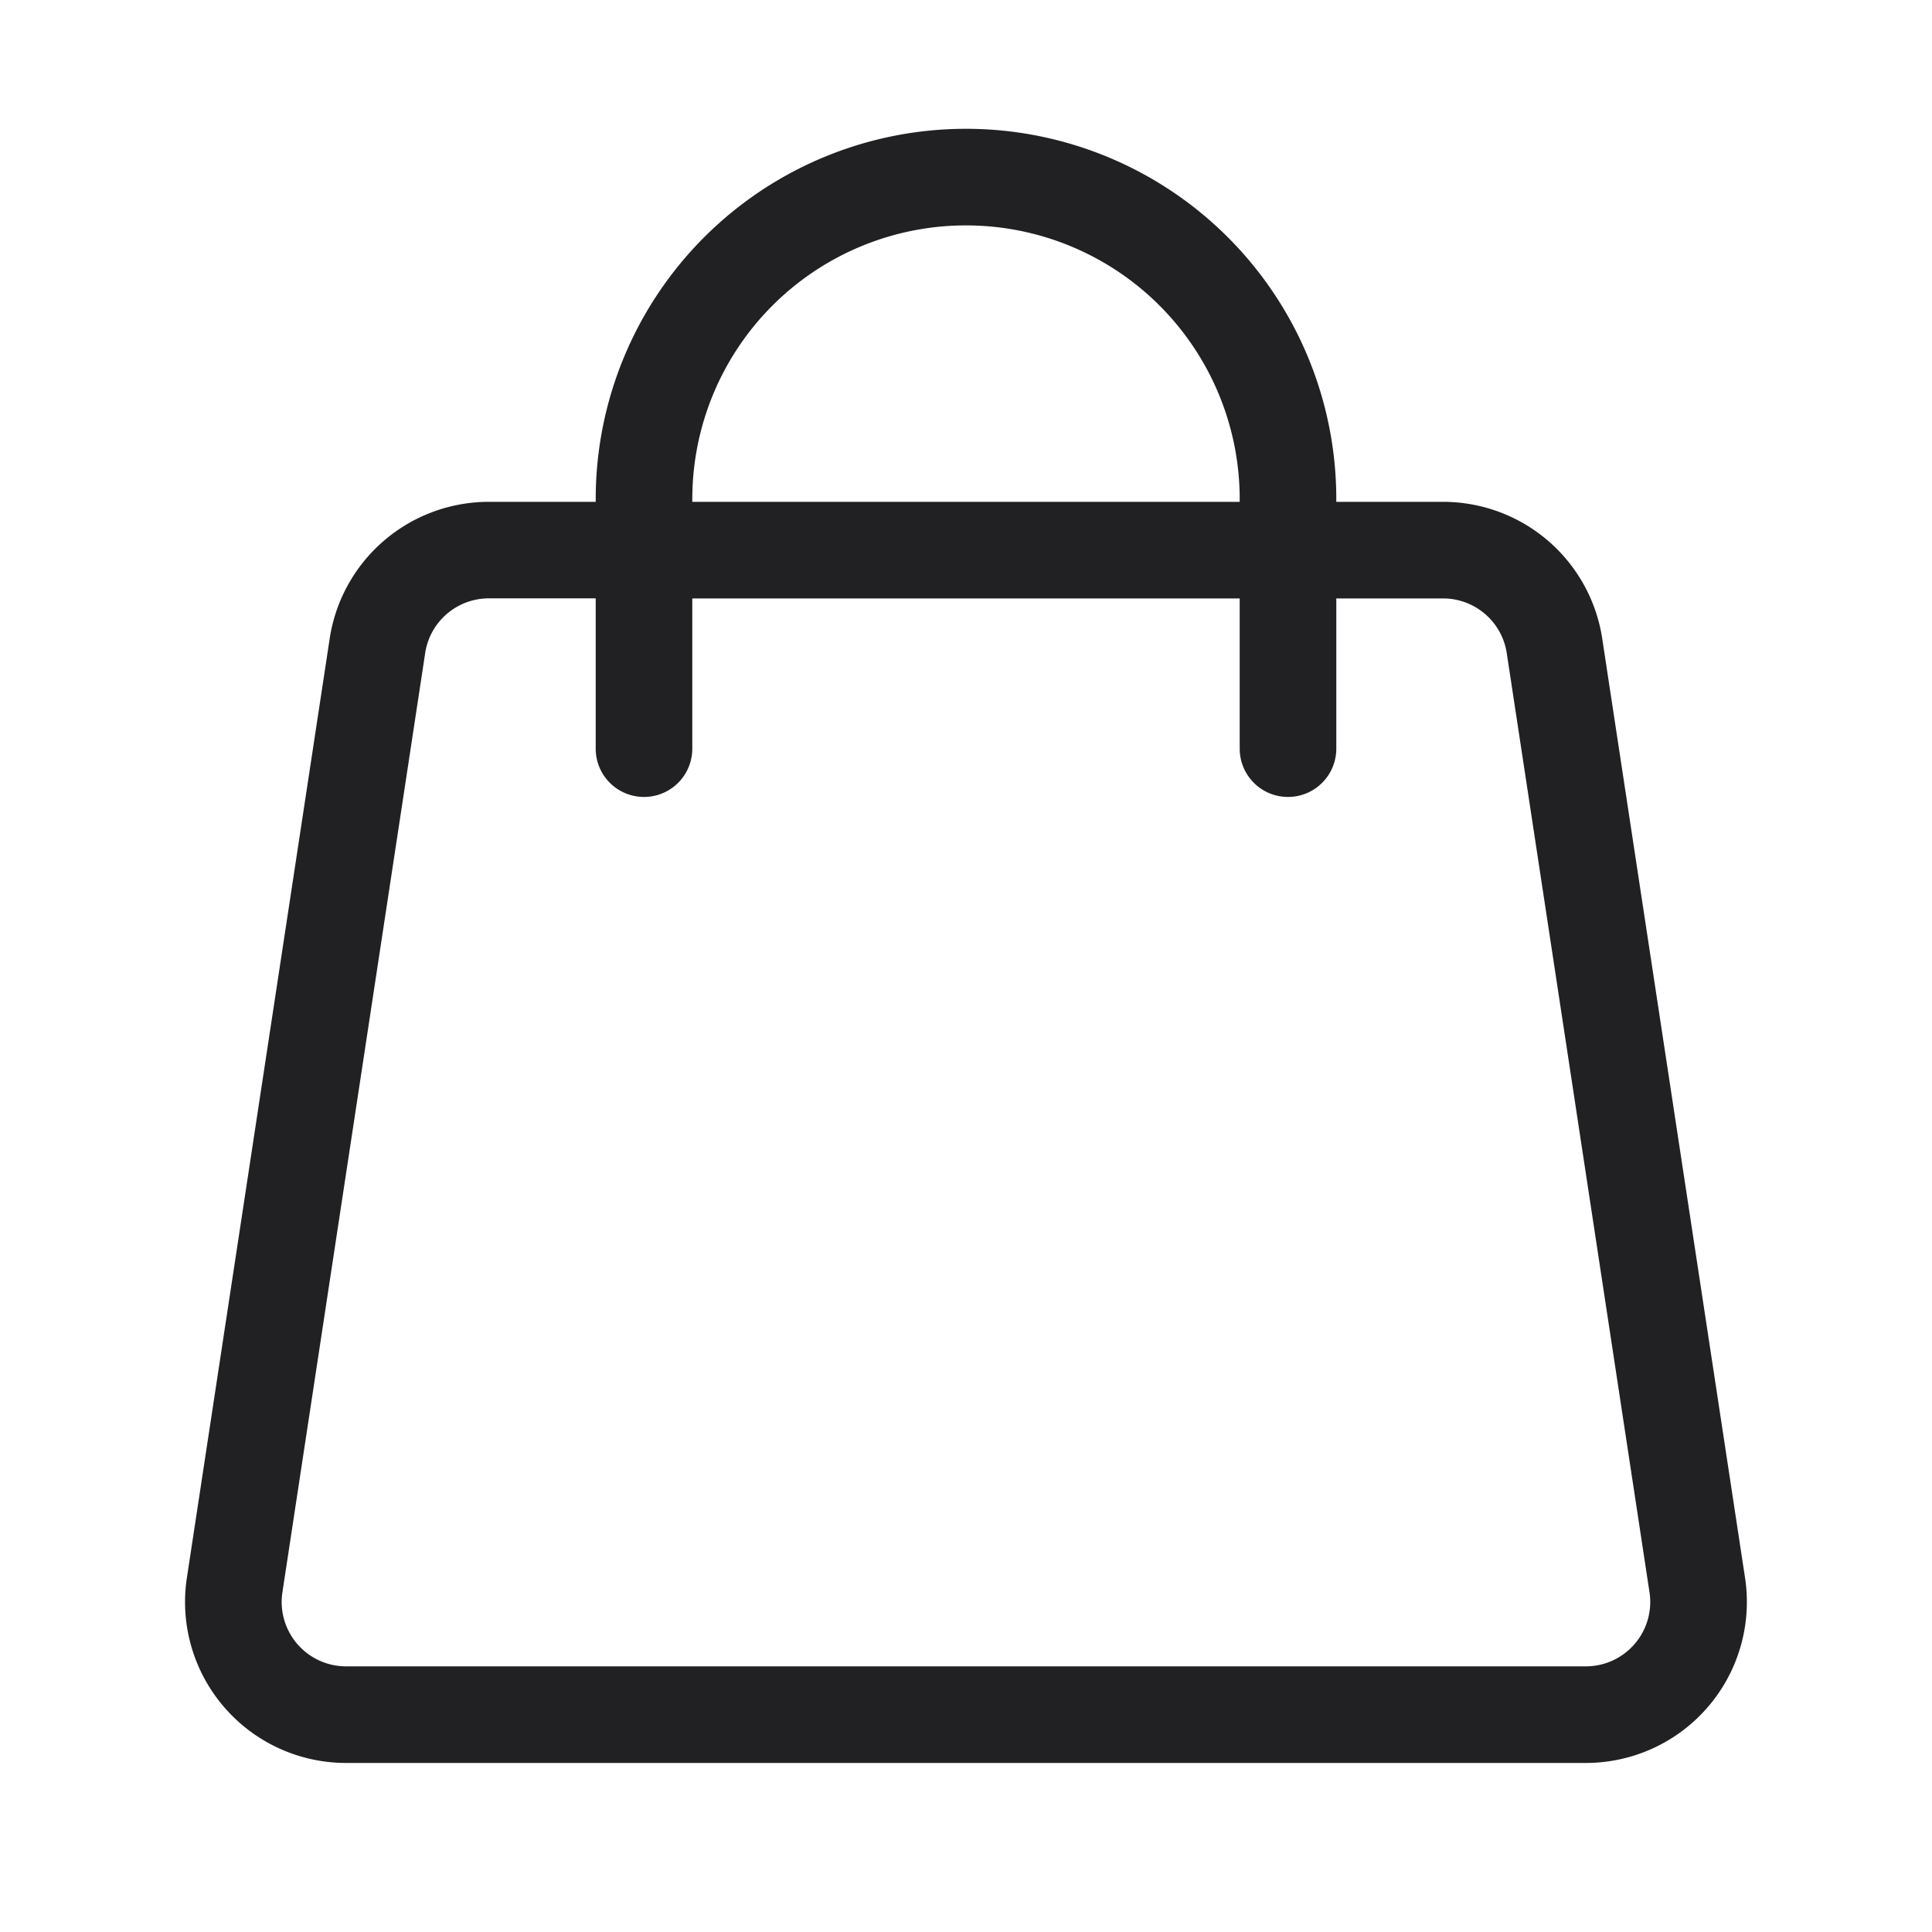 <svg xmlns="http://www.w3.org/2000/svg" width="24" height="24" fill="none"><path fill="#212124" fill-rule="evenodd" d="M15.4 9.3a.6.6 0 1 0 1.2 0V7.434h1.327a.8.8 0 0 1 .792.689l.002.014 1.772 11.658a.8.8 0 0 1-.793.905H4.3a.8.8 0 0 1-.794-.905L5.278 8.137l.002-.014a.8.8 0 0 1 .793-.69H7.4V9.3a.6.6 0 0 0 1.2 0V7.434h6.8V9.3Zm1.2-3.066h1.327a2 2 0 0 1 1.98 1.722l1.774 11.667a2 2 0 0 1-1.98 2.277H4.298a2 2 0 0 1-1.98-2.277L4.092 7.956a2 2 0 0 1 1.98-1.722H7.4V6.2a4.6 4.6 0 1 1 9.2 0v.034Zm-8 0V6.2a3.4 3.4 0 1 1 6.8 0v.034H8.6Z" clip-rule="evenodd"/></svg>